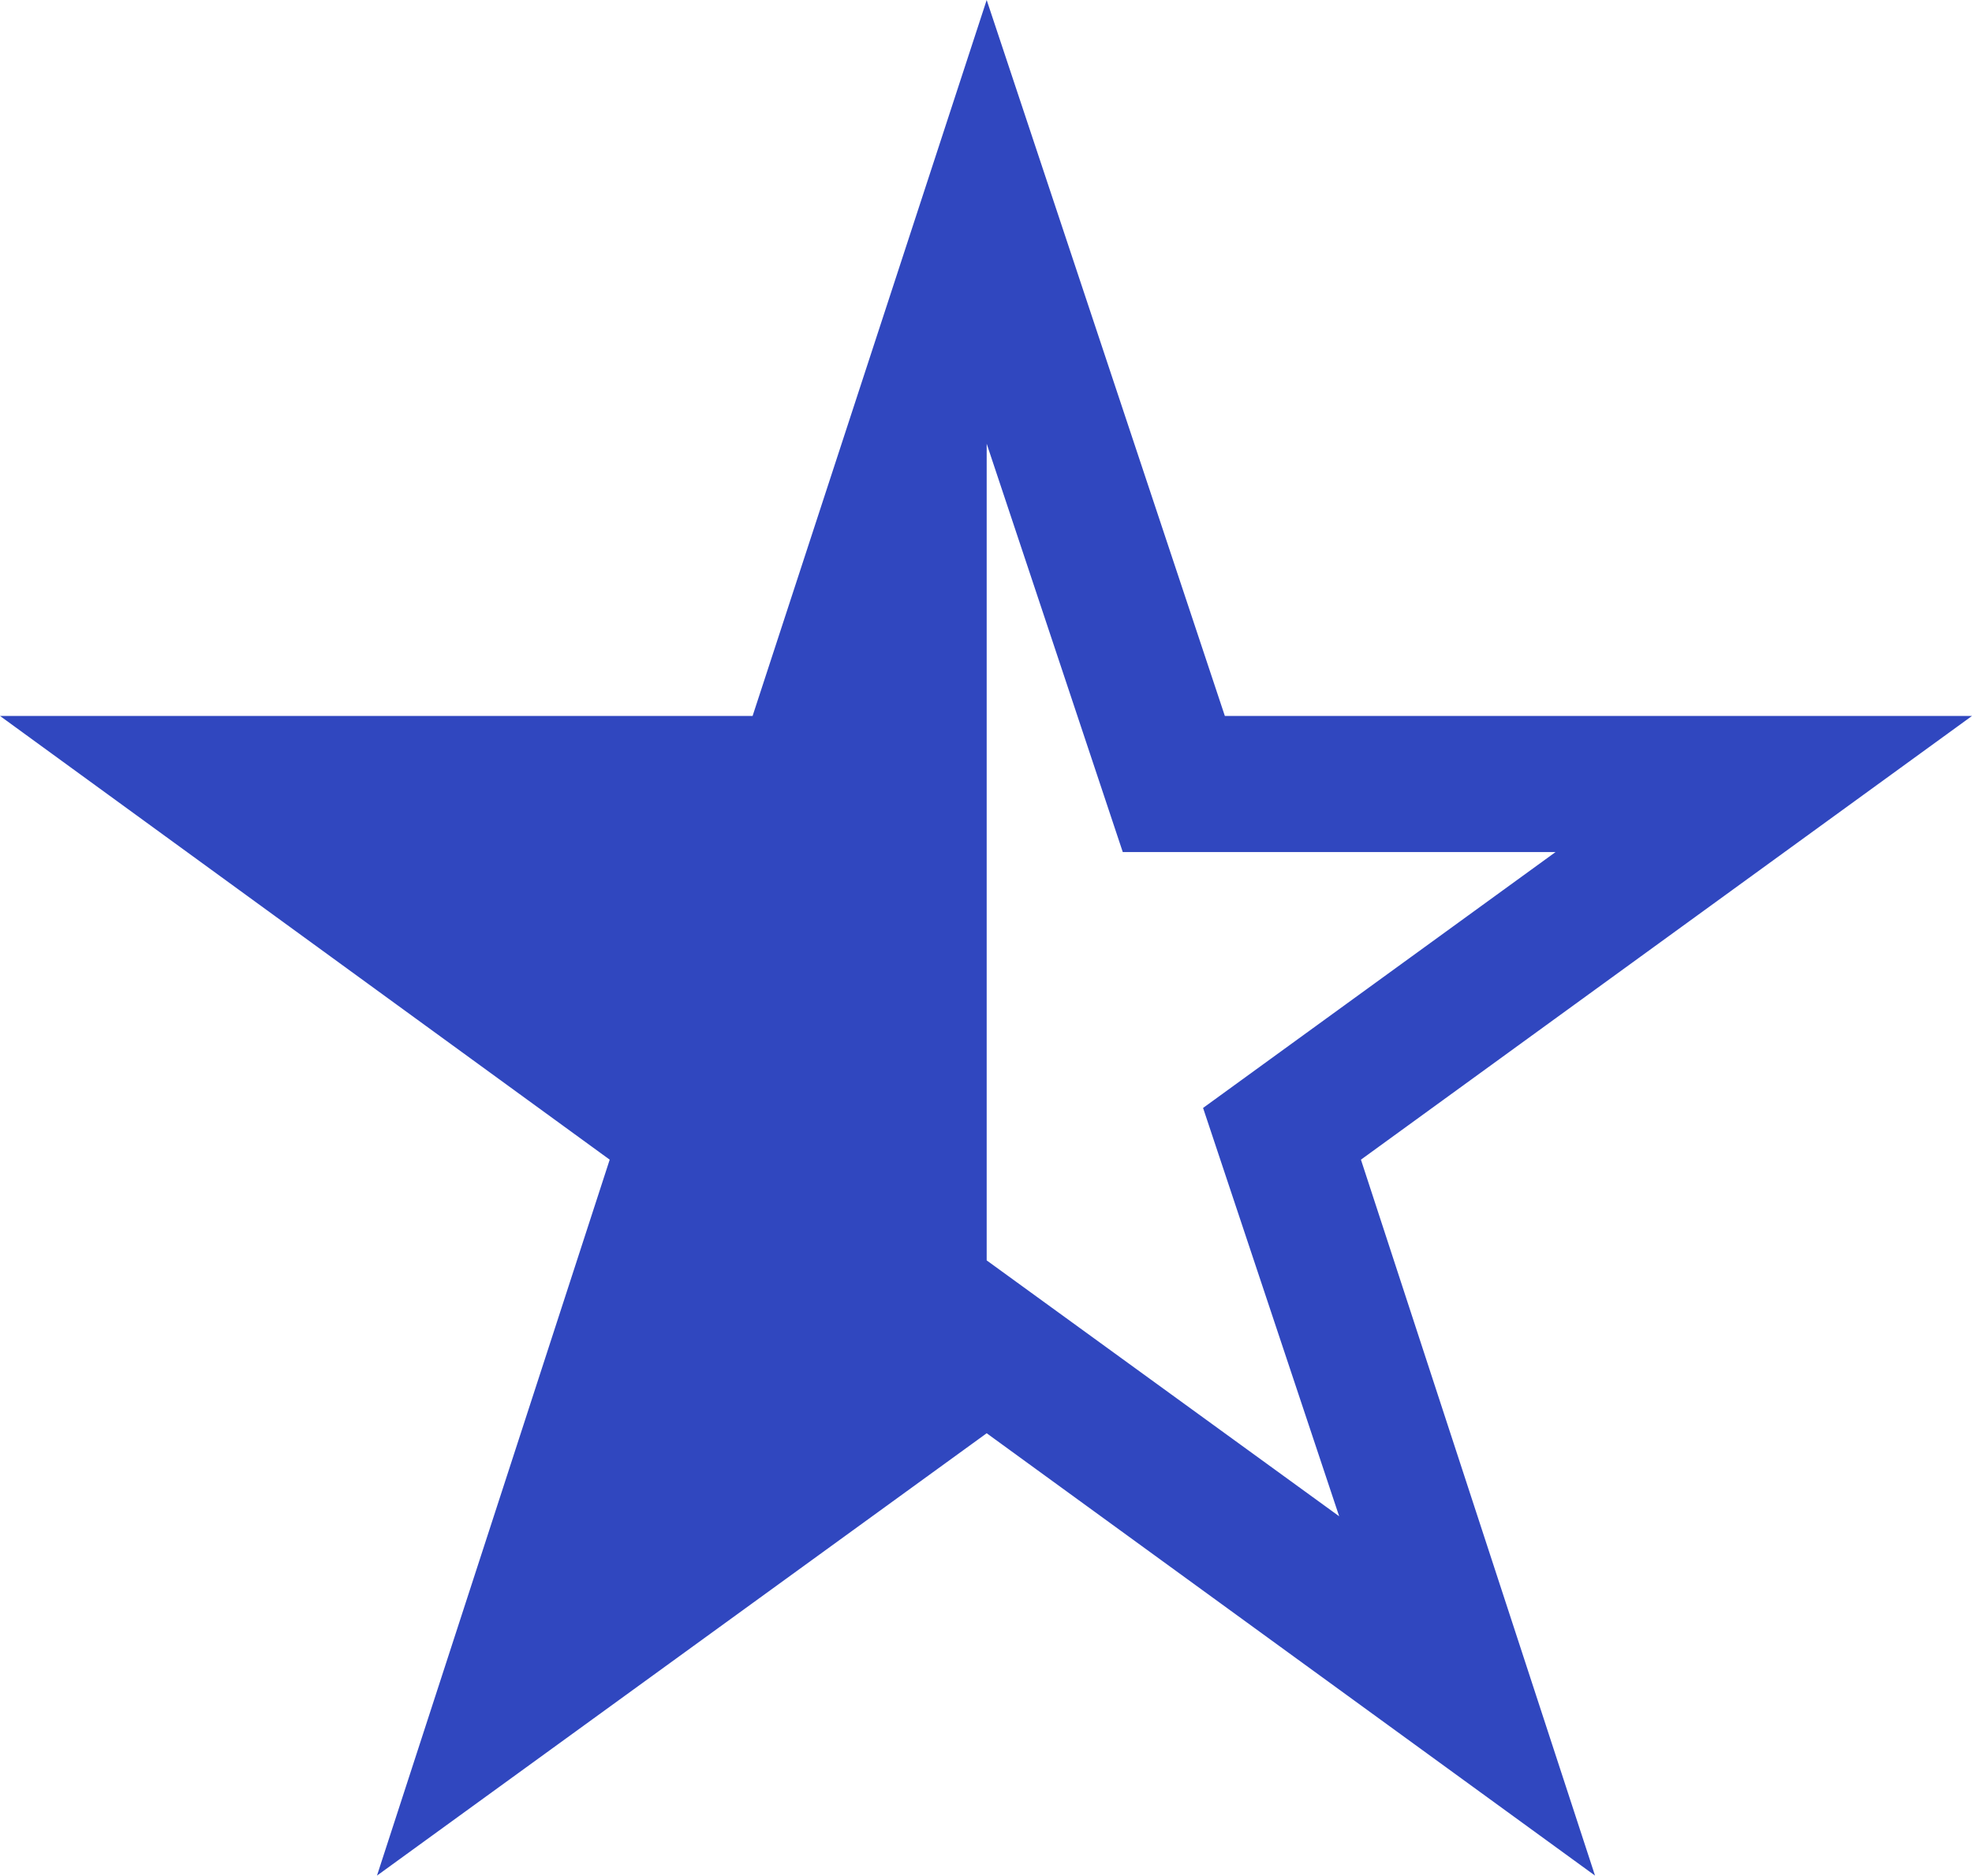 <svg xmlns="http://www.w3.org/2000/svg" viewBox="0 0 14.49 13.78"><defs><style>.cls-1{fill:#3047bf;}</style></defs><g id="Layer_2" data-name="Layer 2"><g id="Layer_1-2" data-name="Layer 1"><path class="cls-1" d="M14.49,5.26H9L7.25,0h0L5.53,5.26H0L4.48,8.52,2.77,13.78h0l4.48-3.25,4.47,3.25L10,8.52Zm-7.24,4h0v-6h0l1,3h3.18L8.84,8.14l1,3Z"/></g></g></svg>